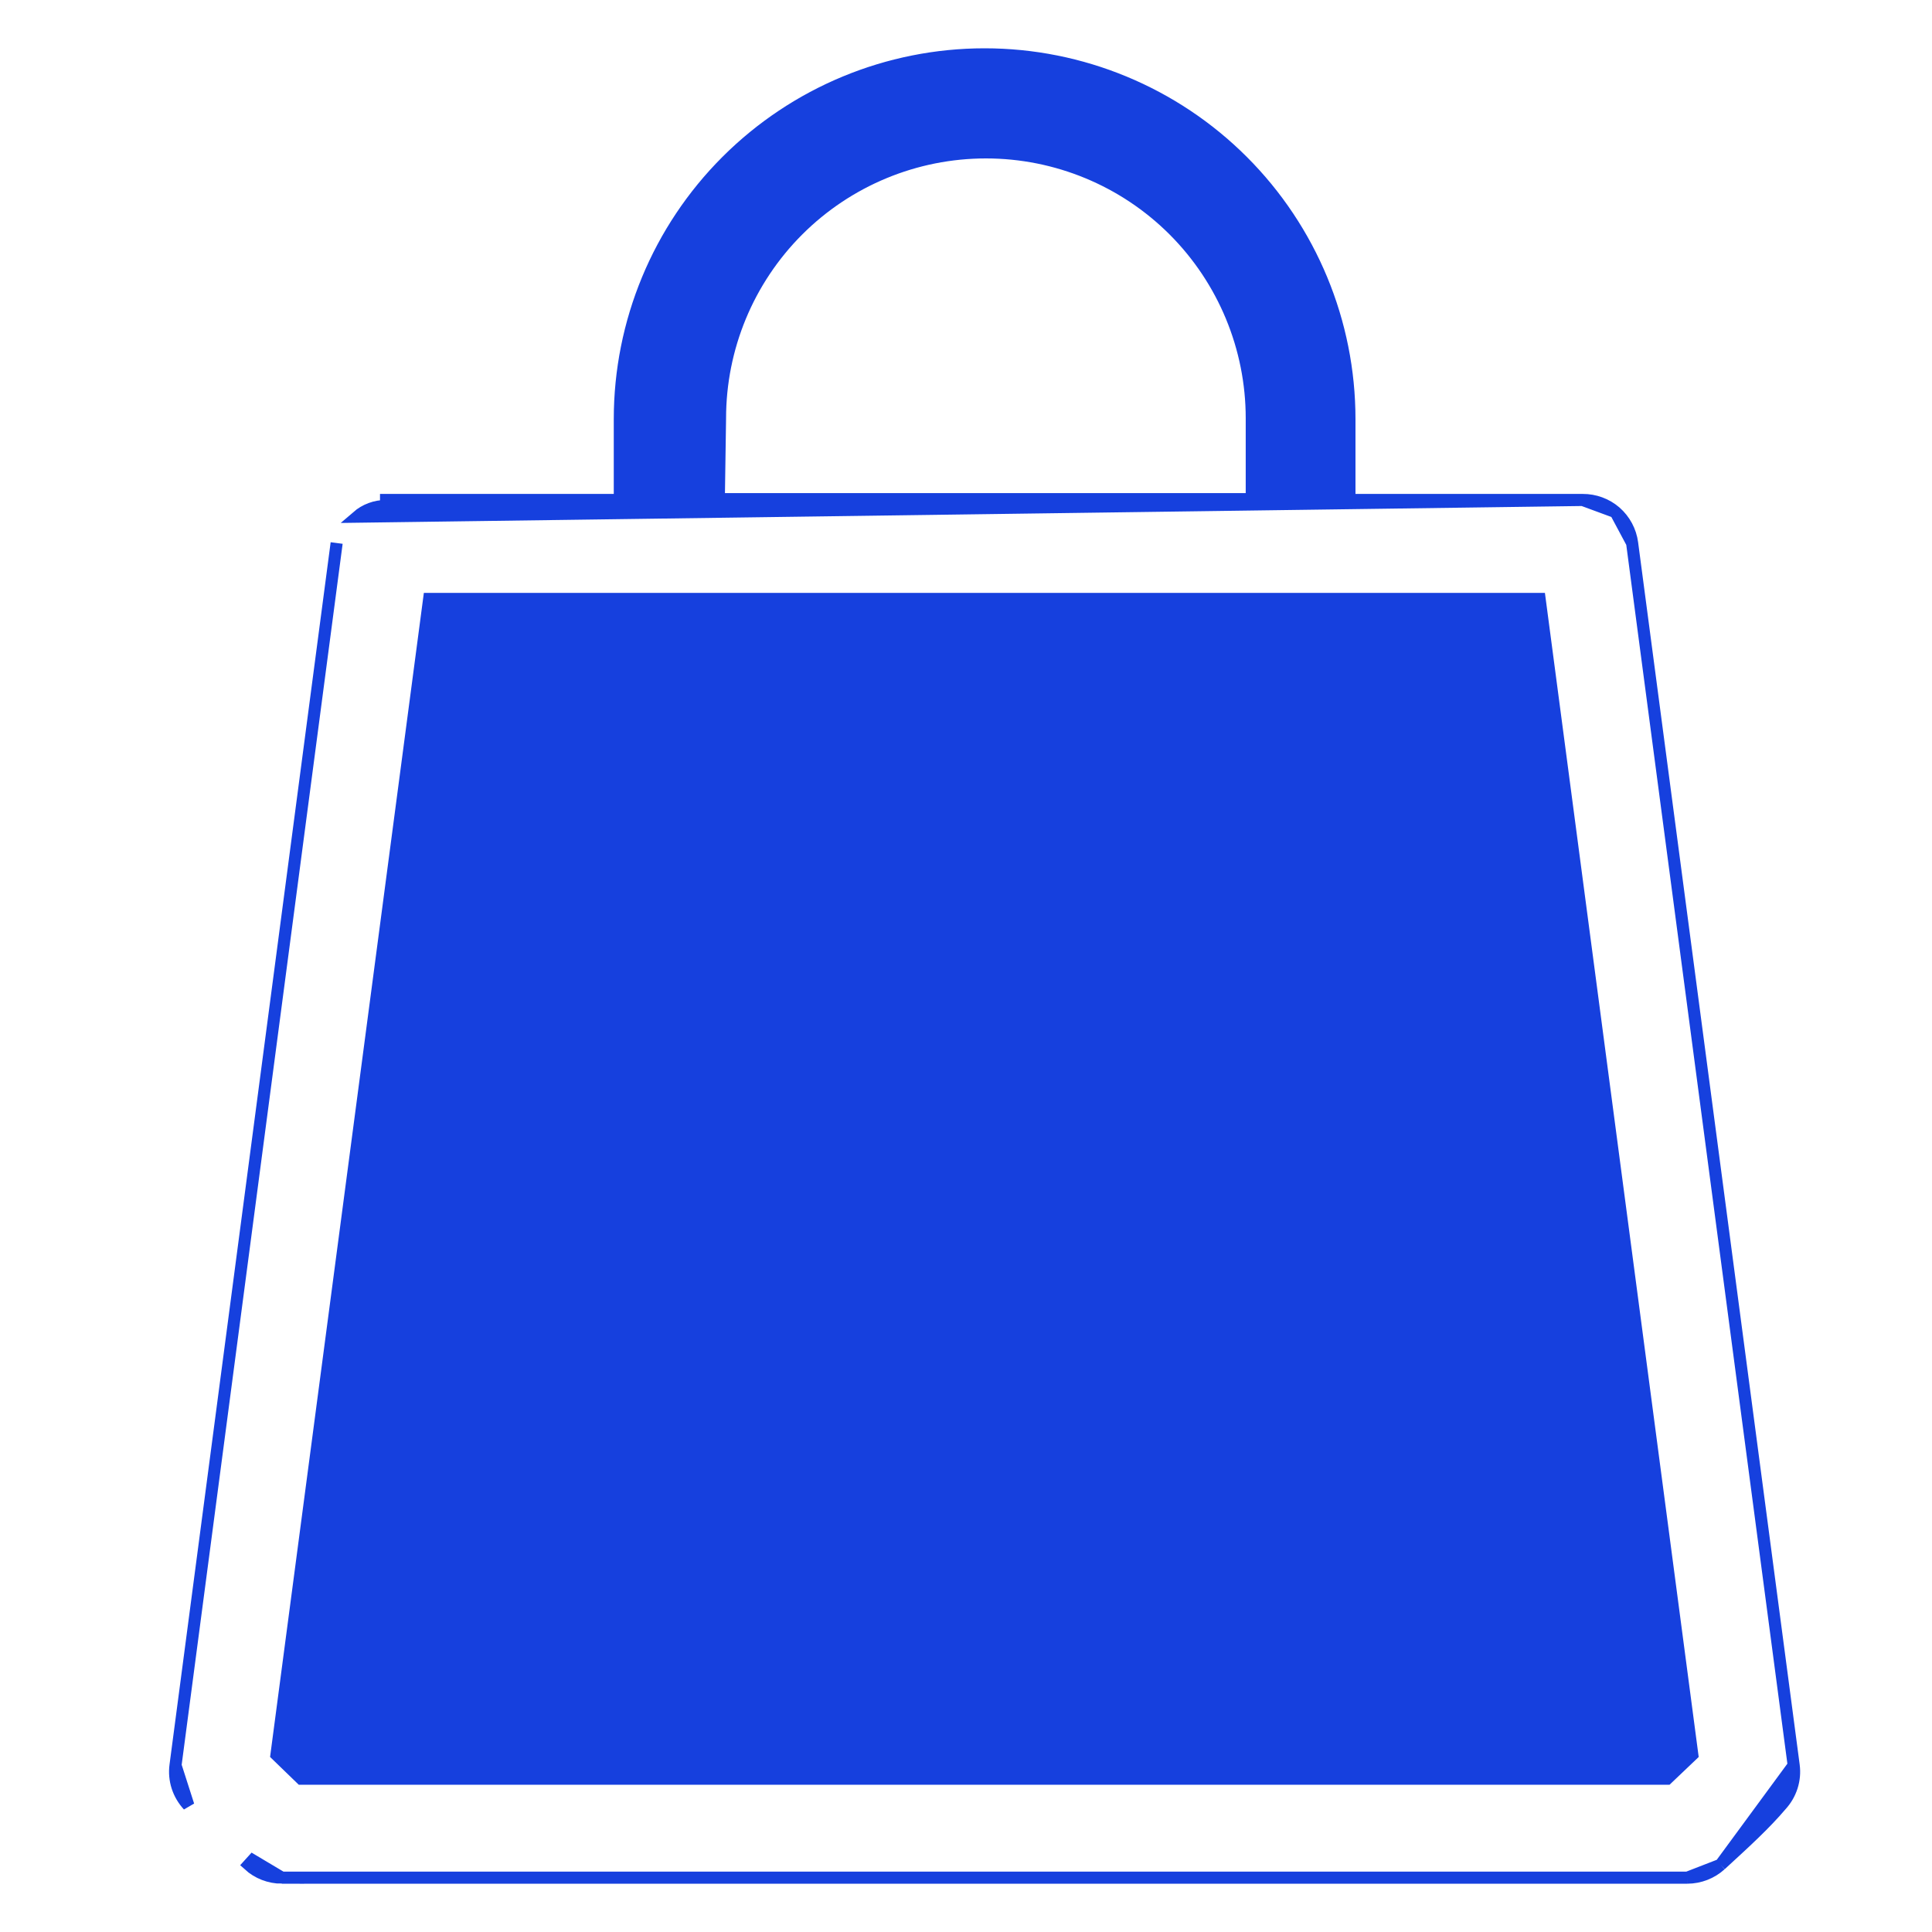 <svg width="32" height="32" viewBox="0 0 32 32" fill="none" xmlns="http://www.w3.org/2000/svg">
<path d="M2.907 29.239L2.907 29.239L5.576 8.994L2.907 29.239ZM2.907 29.239C2.891 29.358 2.902 29.48 2.939 29.595C2.976 29.709 3.038 29.814 3.12 29.903L3.12 29.903L2.907 29.239ZM4.668 31.1H4.668C4.465 31.099 4.269 31.024 4.119 30.887C4.119 30.887 4.119 30.887 4.119 30.887L4.186 30.813L4.668 31.1ZM4.668 31.1H27.948H27.949M4.668 31.1H27.949M27.949 31.1C28.152 31.099 28.347 31.023 28.498 30.887L28.498 30.887M27.949 31.1L28.498 30.887M28.498 30.887C28.523 30.863 28.549 30.84 28.574 30.817C28.901 30.517 29.24 30.206 29.498 29.901C29.579 29.813 29.64 29.709 29.677 29.595C29.714 29.48 29.725 29.358 29.709 29.239L29.709 29.239M28.498 30.887L29.709 29.239M29.709 29.239L27.033 8.994L29.709 29.239ZM26.759 8.482C26.909 8.614 27.007 8.796 27.033 8.994L26.759 8.482ZM26.759 8.482C26.608 8.351 26.414 8.28 26.214 8.281M26.759 8.482L26.214 8.281M26.214 8.281H22.351V6.942C22.351 5.34 21.714 3.803 20.581 2.67C19.448 1.537 17.911 0.9 16.308 0.9C14.706 0.9 13.169 1.537 12.036 2.67C10.902 3.803 10.266 5.34 10.266 6.942V8.281H6.395H6.394V8.381C6.219 8.38 6.049 8.443 5.916 8.558L26.214 8.281ZM11.926 6.93L11.926 6.93V6.928C11.926 5.76 12.39 4.64 13.216 3.814C14.042 2.988 15.162 2.524 16.33 2.524C17.498 2.524 18.618 2.988 19.444 3.814C20.269 4.64 20.733 5.76 20.733 6.928V8.267H11.906L11.926 6.93ZM28.03 29.064L27.613 29.461H4.989L4.579 29.064L7.108 9.92H25.501L28.03 29.064Z" fill="#1640DE" stroke="#1640DE" stroke-width="0.2"/>
</svg>
